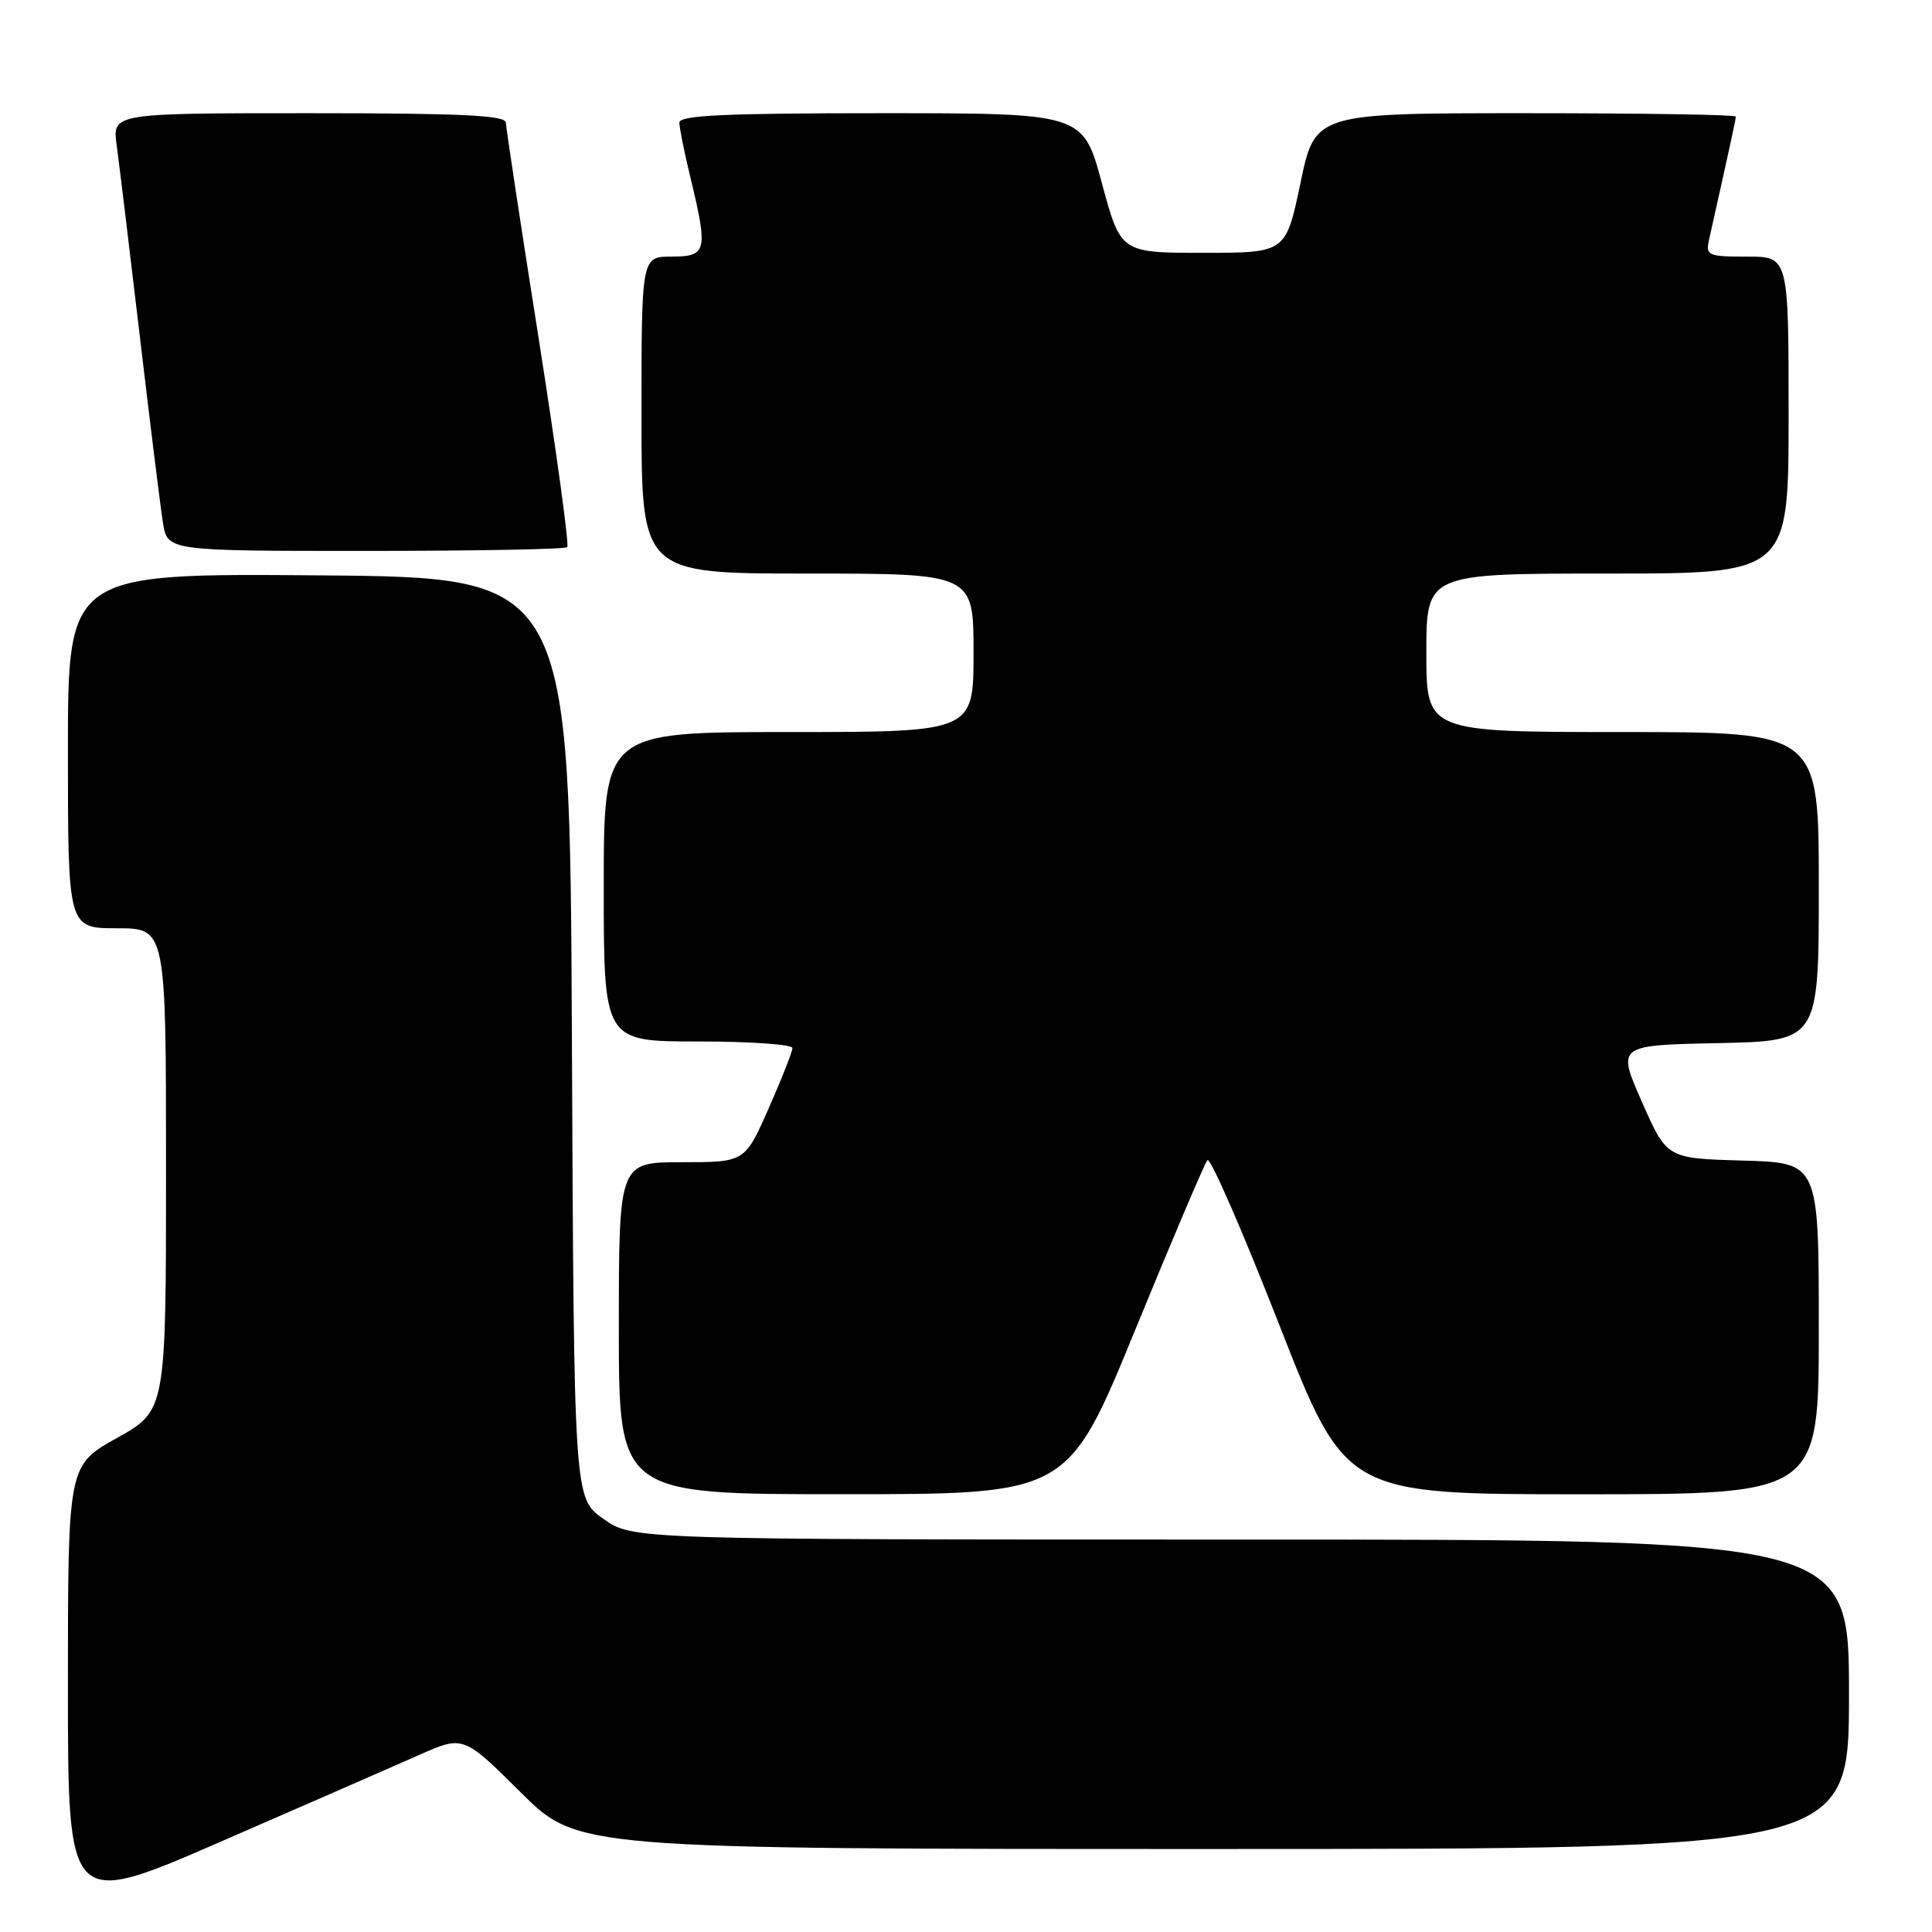 <?xml version="1.0" encoding="UTF-8" standalone="no"?>
<!DOCTYPE svg PUBLIC "-//W3C//DTD SVG 1.1//EN" "http://www.w3.org/Graphics/SVG/1.1/DTD/svg11.dtd" >
<svg xmlns="http://www.w3.org/2000/svg" xmlns:xlink="http://www.w3.org/1999/xlink" version="1.1" viewBox="0 0 256 256">
 <g >
 <path fill="currentColor"
d=" M 55.45 232.58 C 61.39 229.94 61.39 229.94 68.97 237.47 C 76.54 245.00 76.54 245.00 160.77 245.00 C 245.00 245.00 245.00 245.00 245.00 224.50 C 245.00 204.00 245.00 204.00 164.41 204.00 C 83.82 204.00 83.82 204.00 79.94 201.25 C 76.05 198.50 76.05 198.50 75.78 137.50 C 75.50 76.50 75.50 76.50 42.25 76.24 C 9.00 75.97 9.00 75.97 9.00 99.49 C 9.00 123.00 9.00 123.00 15.50 123.00 C 22.00 123.00 22.00 123.00 22.00 154.95 C 22.00 186.90 22.00 186.90 15.50 190.54 C 9.00 194.17 9.00 194.17 9.00 223.51 C 9.00 252.84 9.00 252.84 29.25 244.03 C 40.39 239.18 52.18 234.03 55.45 232.58 Z  M 150.41 176.24 C 155.31 164.28 159.62 154.15 159.99 153.72 C 160.36 153.29 164.63 163.08 169.48 175.47 C 178.30 198.00 178.30 198.00 209.65 198.00 C 241.00 198.00 241.00 198.00 241.00 176.03 C 241.00 154.07 241.00 154.07 230.93 153.78 C 220.86 153.50 220.86 153.50 217.56 146.00 C 214.26 138.50 214.26 138.50 227.63 138.22 C 241.00 137.94 241.00 137.94 241.00 117.47 C 241.00 97.00 241.00 97.00 215.00 97.00 C 189.00 97.00 189.00 97.00 189.00 86.50 C 189.00 76.00 189.00 76.00 213.00 76.00 C 237.00 76.00 237.00 76.00 237.00 55.00 C 237.00 34.00 237.00 34.00 231.48 34.00 C 226.28 34.00 225.99 33.87 226.46 31.75 C 229.42 18.50 230.00 15.82 230.00 15.44 C 230.00 15.20 217.46 15.00 202.13 15.00 C 174.25 15.00 174.25 15.00 172.32 24.25 C 170.38 33.50 170.38 33.50 159.44 33.50 C 148.50 33.50 148.50 33.50 146.00 24.25 C 143.50 15.00 143.50 15.00 116.75 15.00 C 96.01 15.00 90.00 15.28 90.02 16.25 C 90.02 16.94 90.68 20.20 91.48 23.50 C 93.84 33.28 93.67 34.00 89.00 34.00 C 85.00 34.00 85.00 34.00 85.00 55.00 C 85.00 76.00 85.00 76.00 107.00 76.00 C 129.00 76.00 129.00 76.00 129.00 86.50 C 129.00 97.00 129.00 97.00 104.50 97.00 C 80.00 97.00 80.00 97.00 80.00 117.50 C 80.00 138.00 80.00 138.00 92.50 138.00 C 99.38 138.00 105.00 138.39 105.00 138.87 C 105.00 139.35 103.58 142.95 101.85 146.87 C 98.70 154.00 98.70 154.00 90.35 154.00 C 82.00 154.00 82.00 154.00 82.00 176.00 C 82.00 198.00 82.00 198.00 111.75 197.99 C 141.50 197.99 141.50 197.99 150.41 176.24 Z  M 75.16 72.50 C 75.44 72.23 73.72 59.74 71.36 44.75 C 68.99 29.76 67.05 16.94 67.03 16.25 C 67.01 15.28 61.11 15.00 40.94 15.00 C 14.88 15.00 14.88 15.00 15.46 19.25 C 15.78 21.59 17.16 32.95 18.52 44.50 C 19.88 56.05 21.26 67.19 21.59 69.25 C 22.18 73.00 22.18 73.00 48.42 73.00 C 62.86 73.00 74.89 72.78 75.16 72.50 Z "/>
</g>
</svg>